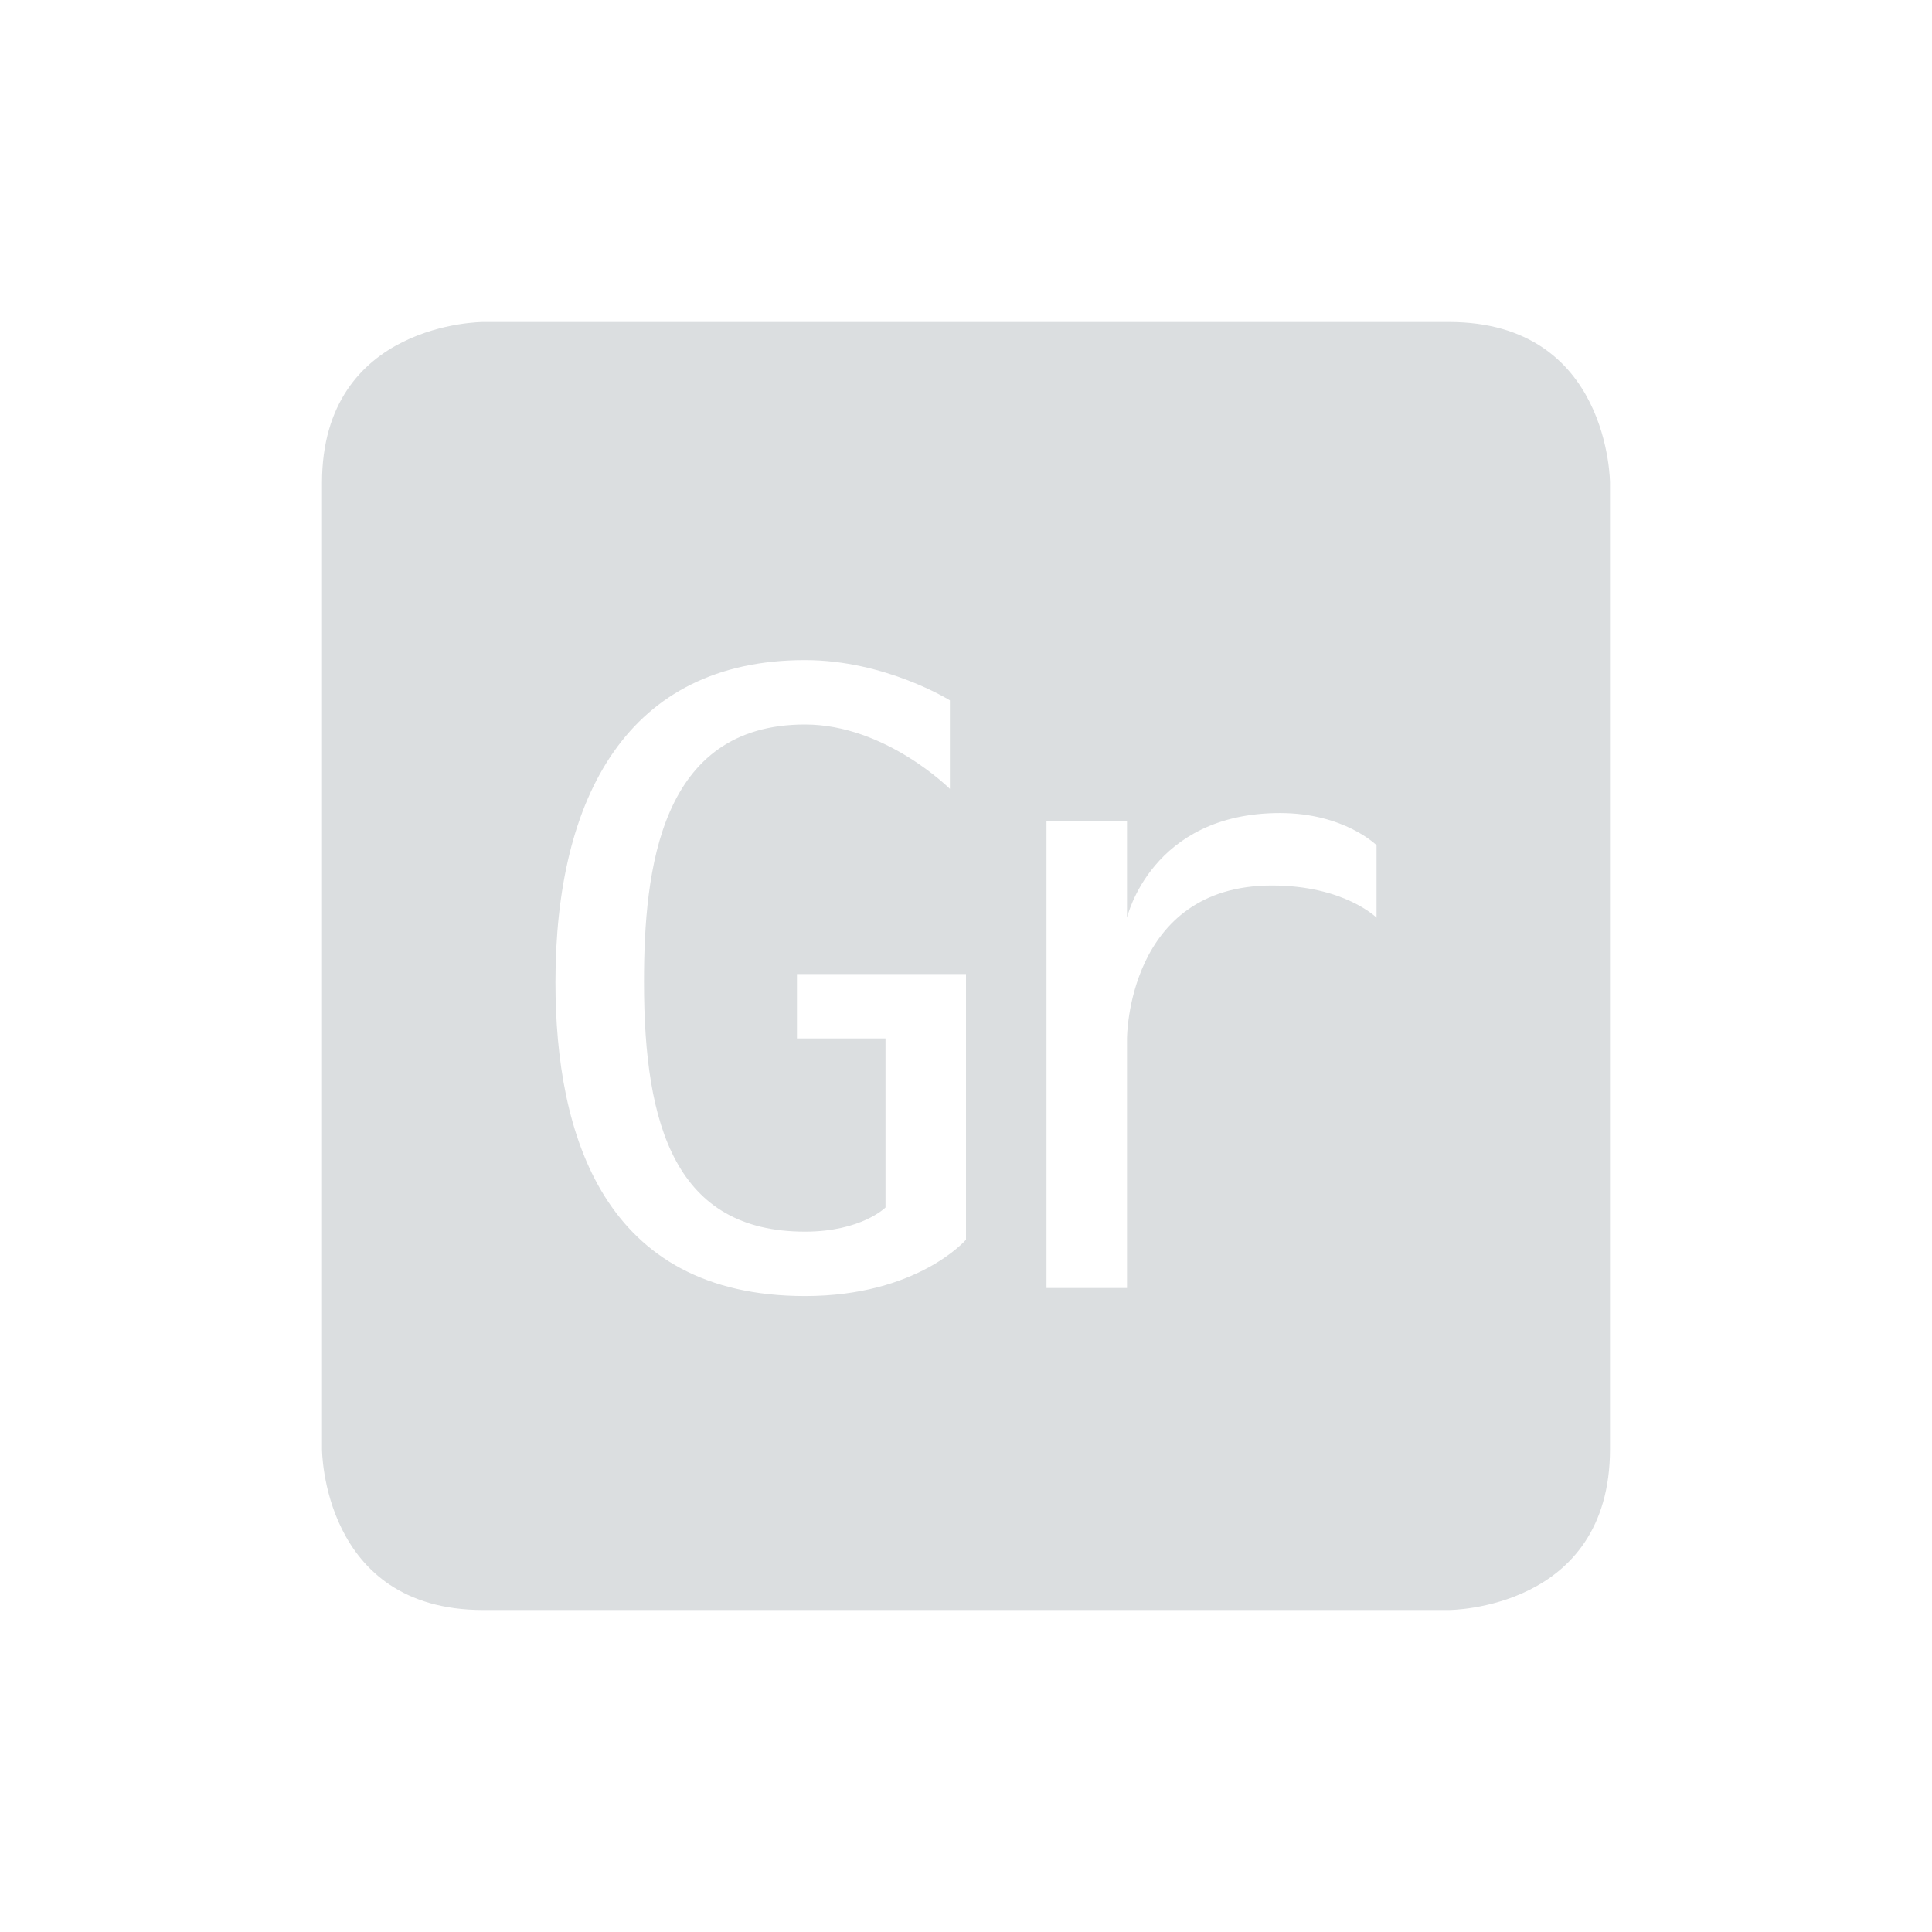 <svg height="24" width="24" xmlns="http://www.w3.org/2000/svg"><path d="m6 4s-2 0-2 2v12s0 2 2 2h12s2 0 2-2v-12s0-2-2-2zm4 4.2c1 0 1.8.5 1.8.5v1.1s-.8-.8-1.8-.8c-1.8 0-2 1.8-2 3.2 0 1.8.4 3.1 2 3.1.7 0 1-.3 1-.3v-2.1h-1.1v-.8h2.1v3.3s-.6.7-2 .7c-2.5 0-3.1-2-3.1-3.9 0-2.3.9-4 3.1-4zm5.9 1.9c.8 0 1.2.4 1.2.4v.9s-.4-.4-1.3-.4c-1.8 0-1.8 1.9-1.8 1.9v3.1h-1v-5.8h1v1.2s.3-1.3 1.9-1.3z" fill="#dbdee0"/></svg>